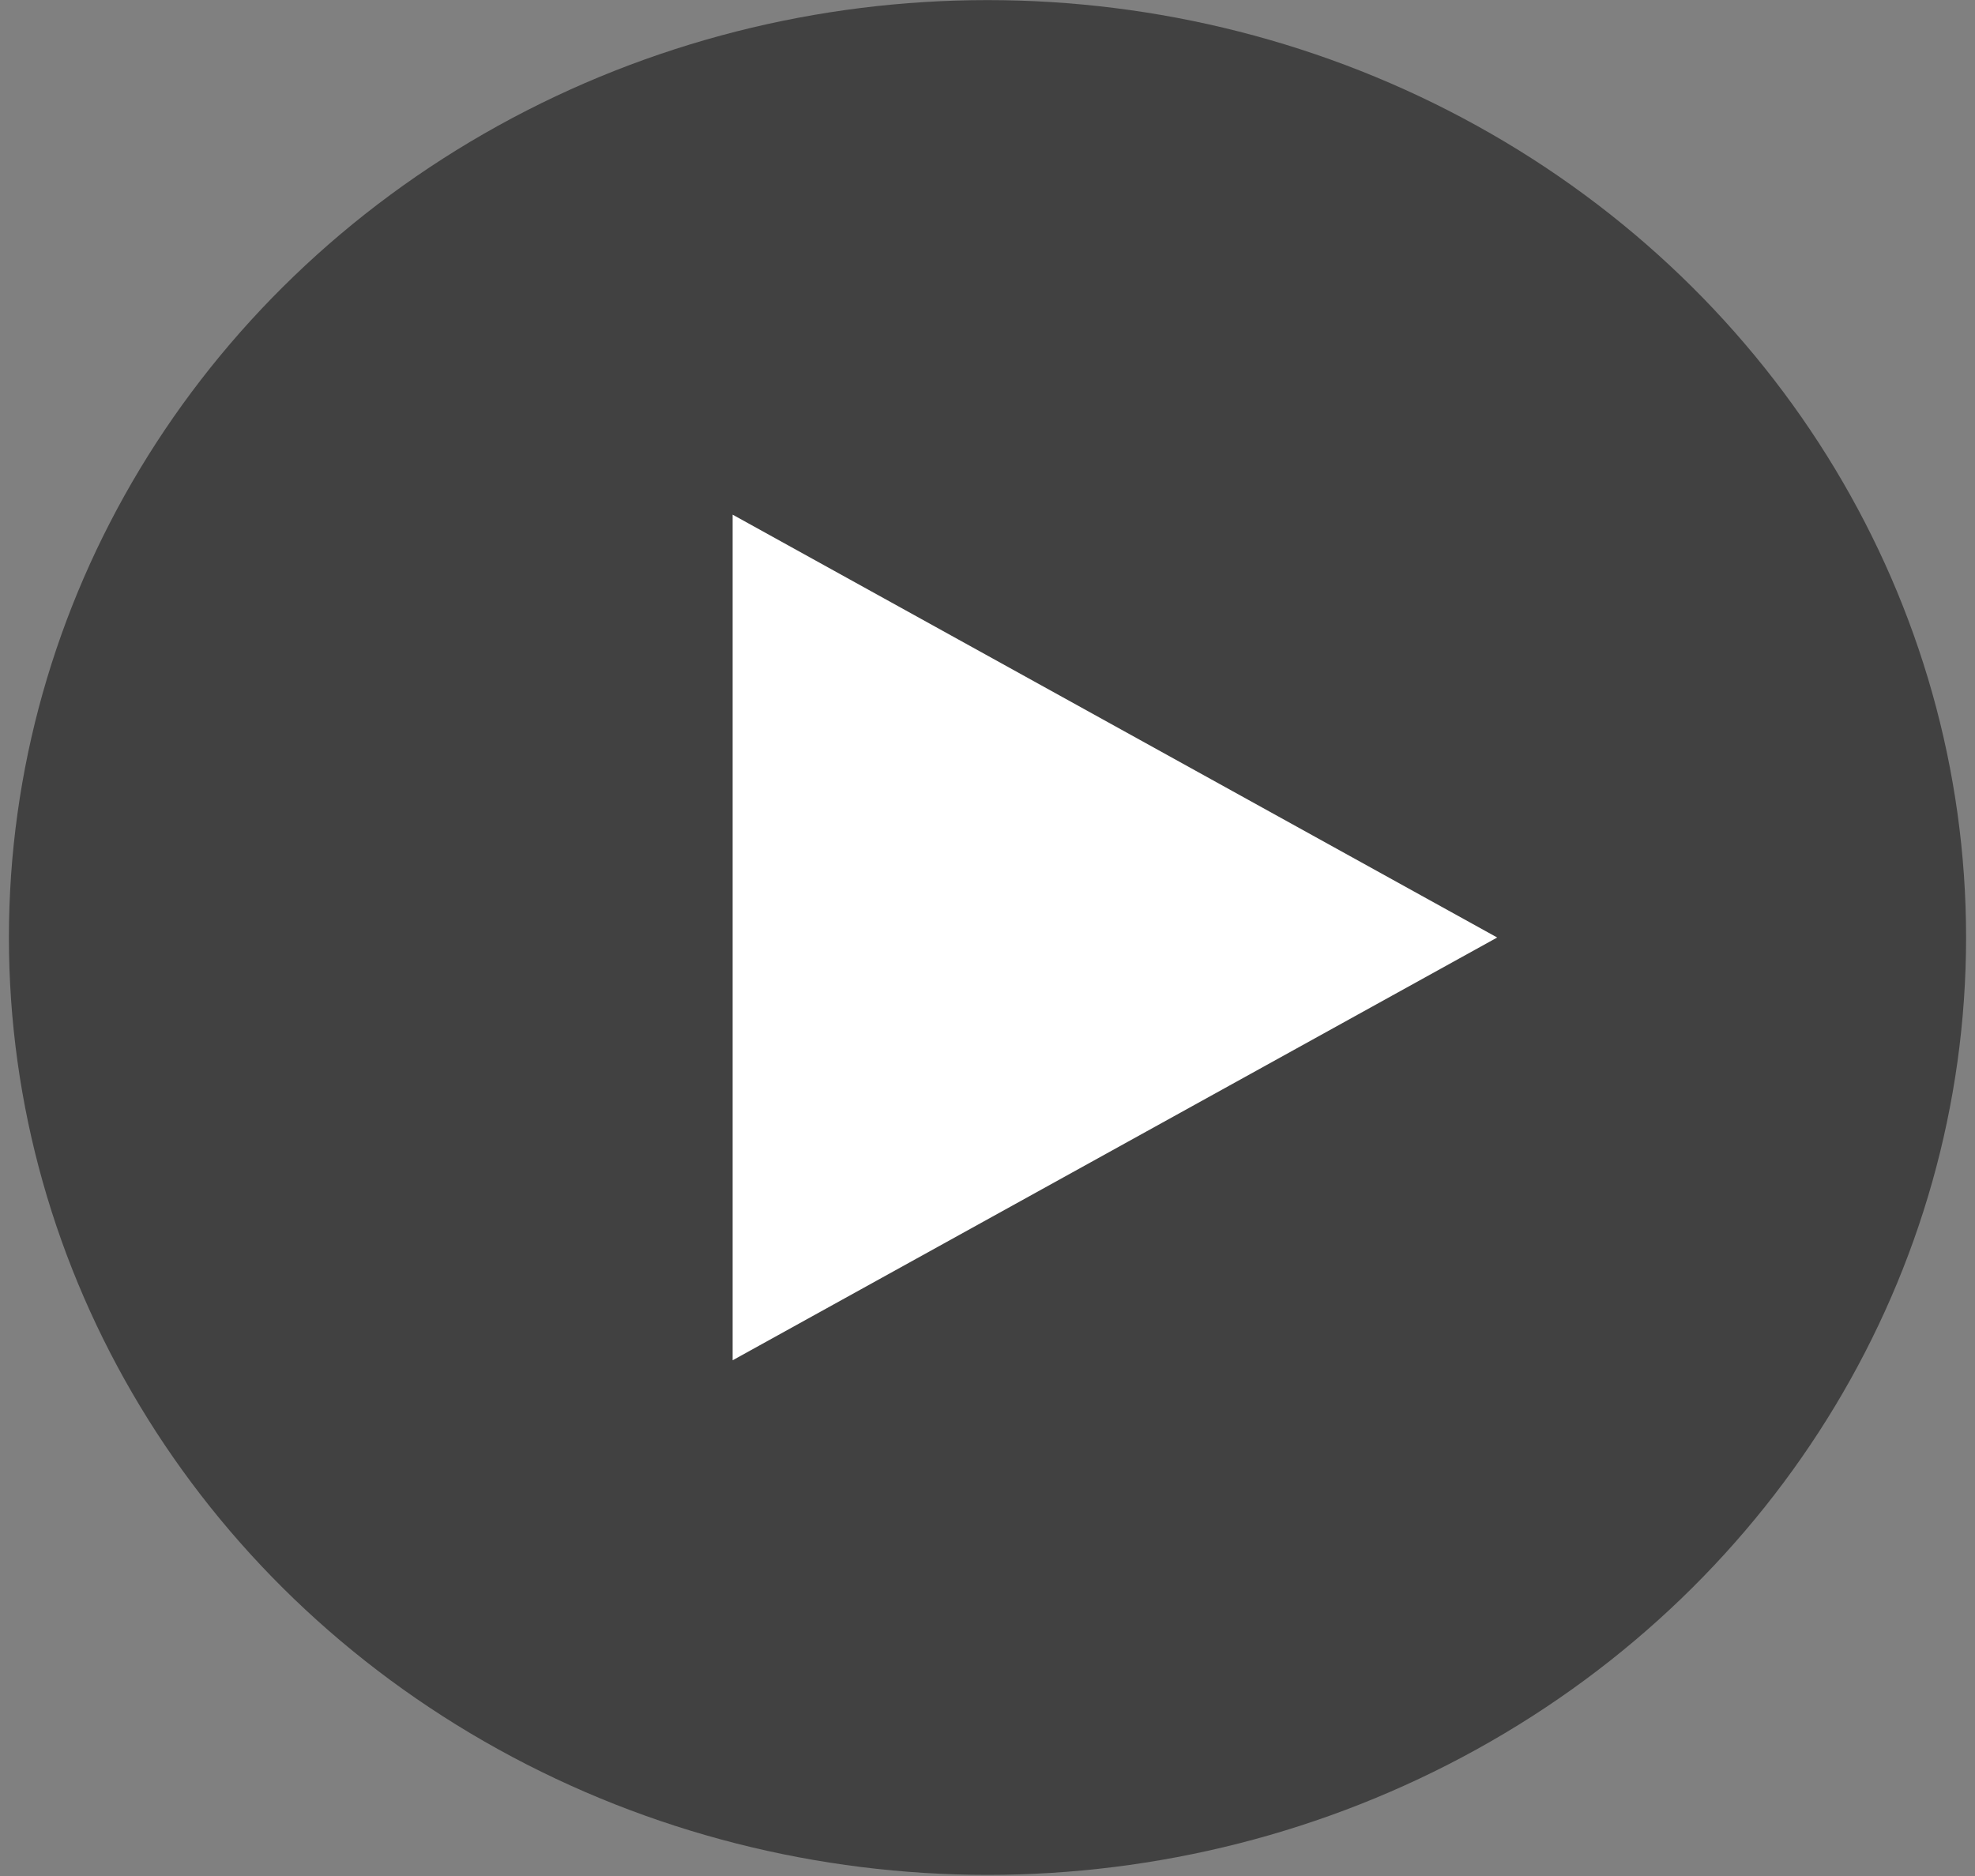 <svg width="80" height="76" fill="none" xmlns="http://www.w3.org/2000/svg"><rect width="100%" height="100%" fill="#808080" stroke="none"/><ellipse cx="40" cy="37.979" rx="39.639" ry="37.975" fill="#000" fill-opacity=".49"/><path d="M60.646 37.98L29.677 55.107V20.85l30.969 17.13z" fill="#fff"/></svg>